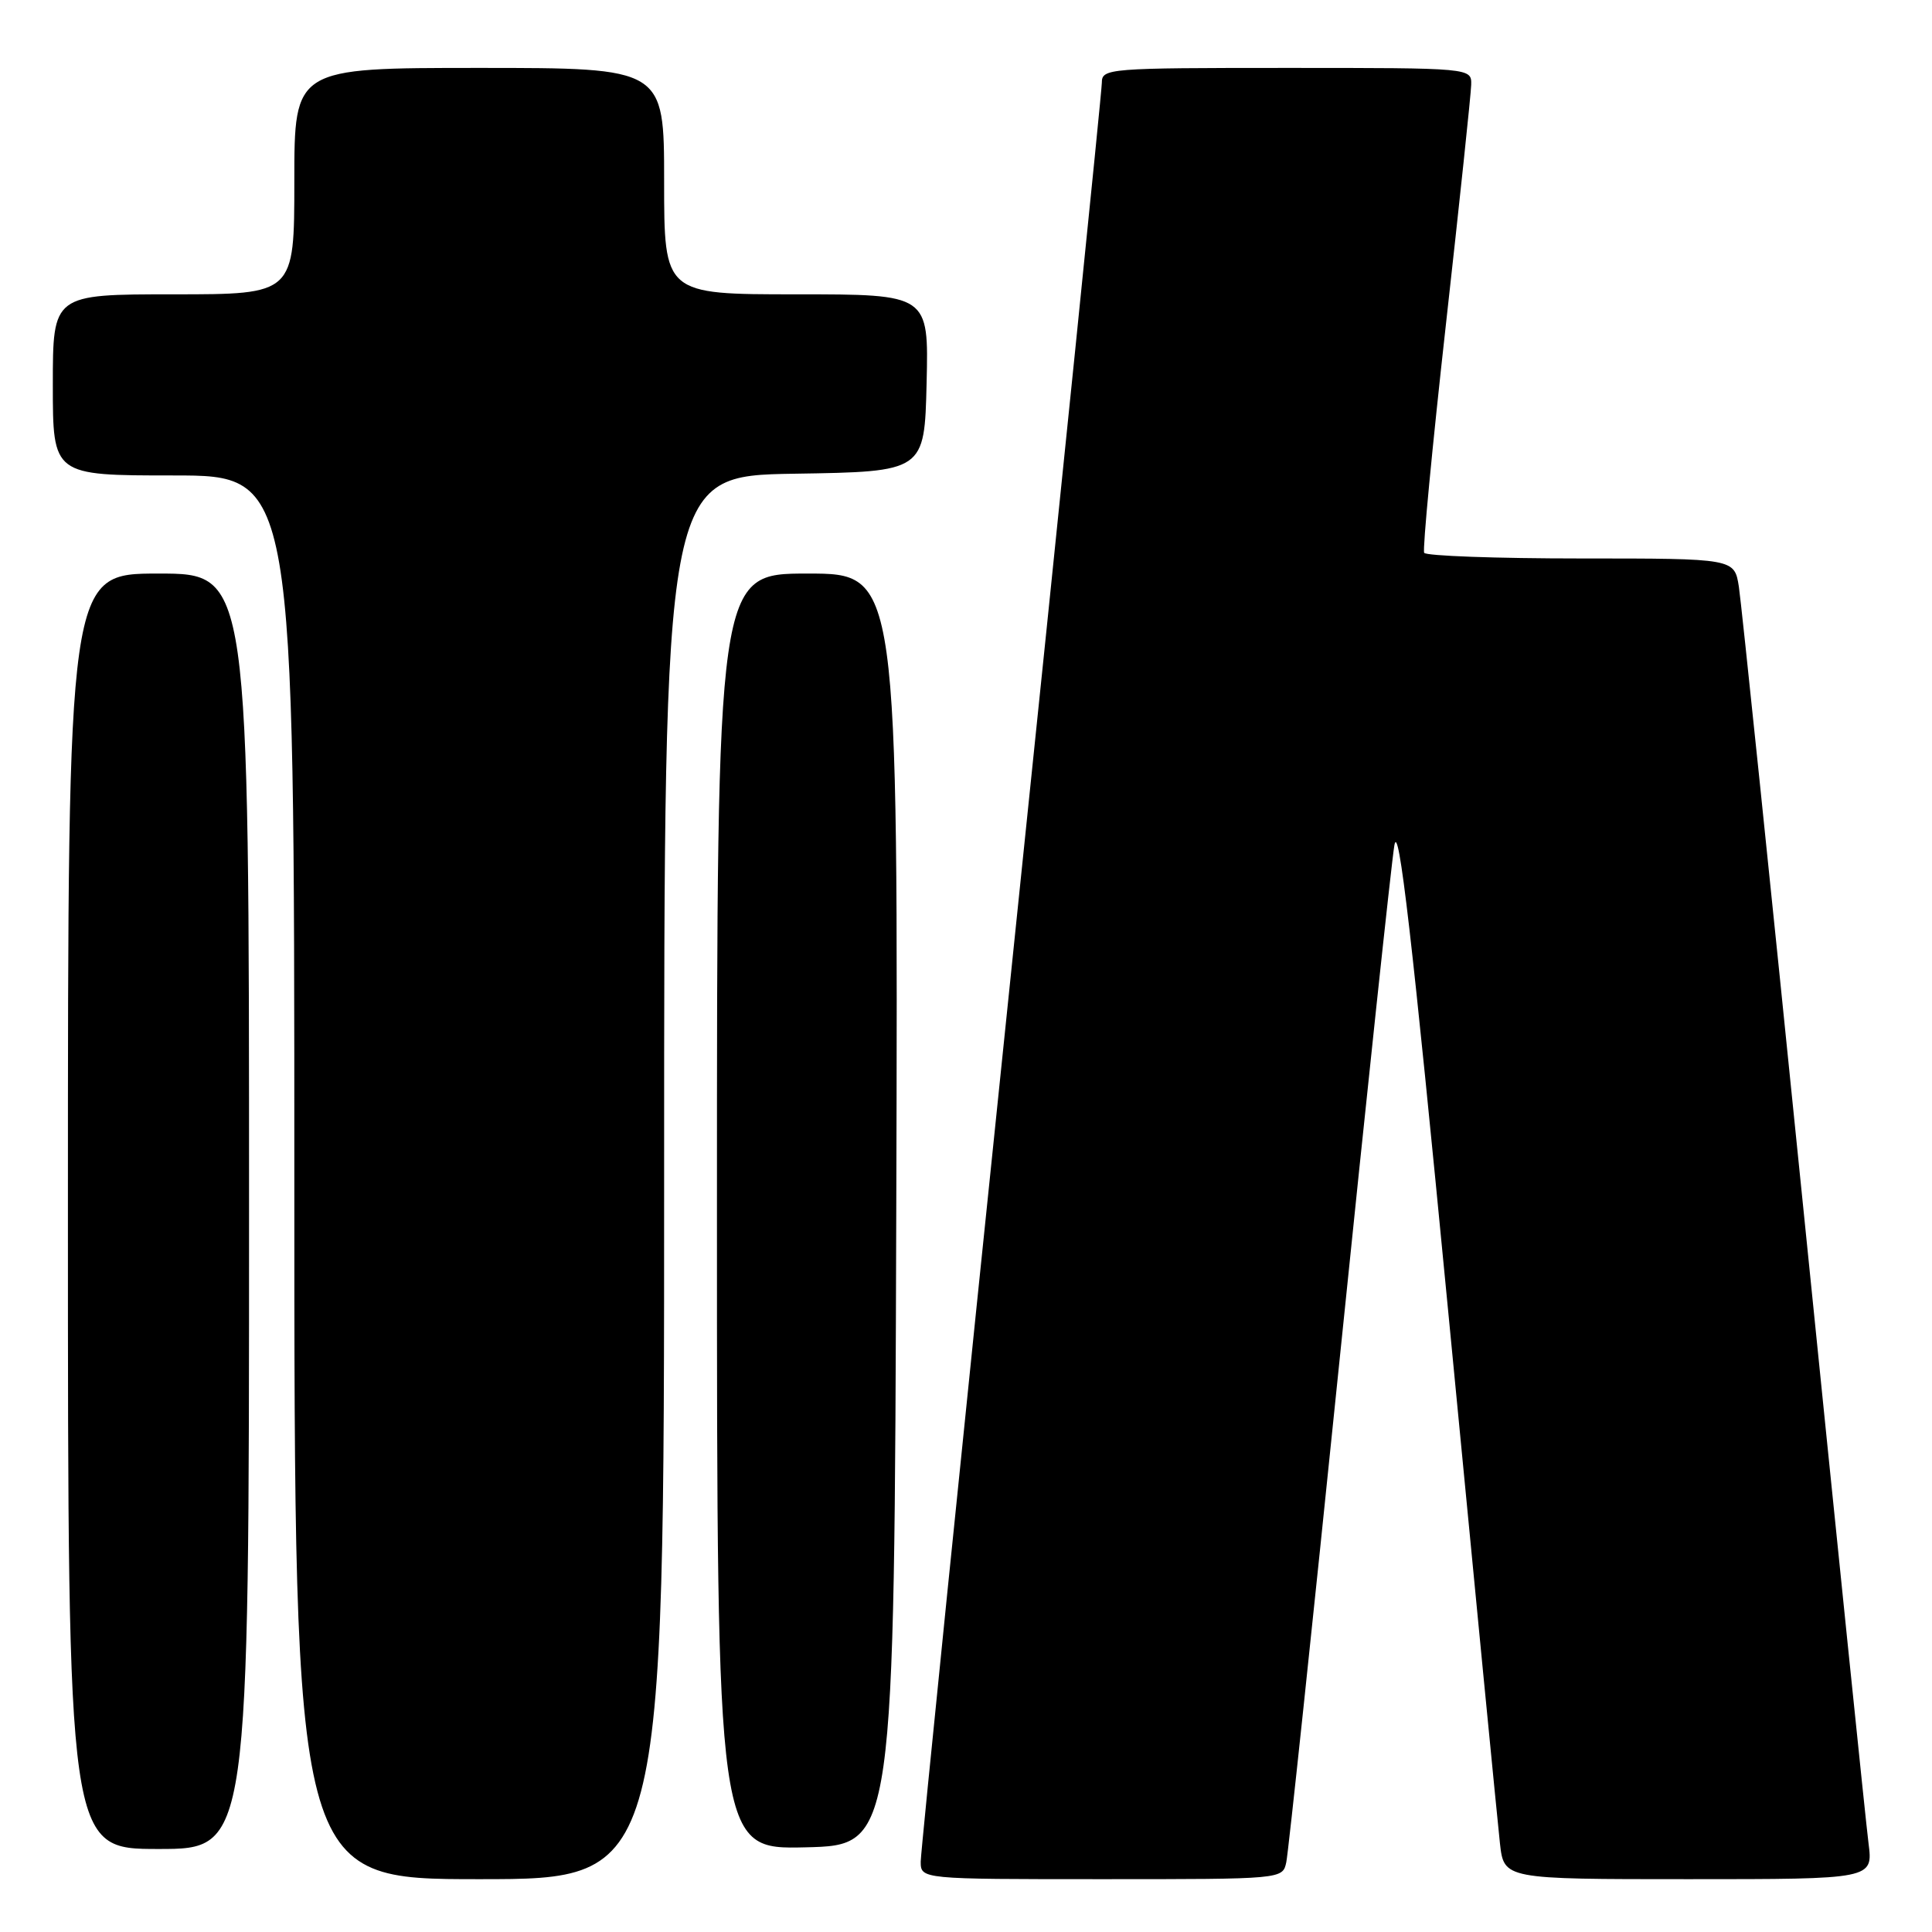<?xml version="1.0" encoding="UTF-8" standalone="no"?>
<!DOCTYPE svg PUBLIC "-//W3C//DTD SVG 1.1//EN" "http://www.w3.org/Graphics/SVG/1.1/DTD/svg11.dtd" >
<svg xmlns="http://www.w3.org/2000/svg" xmlns:xlink="http://www.w3.org/1999/xlink" version="1.1" viewBox="0 0 256 256">
 <g >
 <path fill="currentColor"
d=" M 88.00 156.02 C 88.00 63.05 88.00 63.05 105.25 62.77 C 122.50 62.50 122.50 62.50 122.78 50.75 C 123.06 39.00 123.06 39.00 105.53 39.00 C 88.00 39.00 88.00 39.00 88.00 24.00 C 88.00 9.00 88.00 9.00 63.50 9.00 C 39.00 9.00 39.00 9.00 39.00 24.00 C 39.00 39.00 39.00 39.00 23.00 39.00 C 7.00 39.00 7.00 39.00 7.00 51.00 C 7.00 63.00 7.00 63.00 23.00 63.00 C 39.00 63.00 39.00 63.00 39.00 156.00 C 39.00 249.00 39.00 249.00 63.50 249.00 C 88.00 249.00 88.00 249.00 88.00 156.02 Z  M 170.44 246.75 C 170.71 245.51 173.87 215.70 177.47 180.50 C 181.07 145.30 184.35 114.48 184.76 112.02 C 185.32 108.67 187.12 124.24 191.87 173.52 C 195.36 209.81 198.46 241.64 198.75 244.25 C 199.28 249.00 199.28 249.00 223.73 249.00 C 248.19 249.00 248.19 249.00 247.59 244.25 C 247.25 241.64 243.39 203.95 238.99 160.50 C 234.59 117.05 230.73 79.81 230.41 77.75 C 229.82 74.00 229.82 74.00 209.47 74.00 C 198.28 74.00 188.93 73.66 188.71 73.25 C 188.48 72.84 189.78 59.23 191.59 43.00 C 193.40 26.77 194.91 12.49 194.94 11.25 C 195.00 9.00 195.00 9.00 170.50 9.00 C 146.82 9.00 146.00 9.07 146.00 10.96 C 146.00 12.04 140.60 64.99 134.00 128.62 C 127.40 192.26 122.00 245.38 122.00 246.66 C 122.00 249.00 122.00 249.00 145.98 249.00 C 169.96 249.00 169.96 249.00 170.44 246.75 Z  M 33.00 160.50 C 33.00 76.00 33.00 76.00 21.00 76.00 C 9.00 76.00 9.00 76.00 9.00 160.50 C 9.00 245.00 9.00 245.00 21.00 245.00 C 33.00 245.00 33.00 245.00 33.00 160.50 Z  M 118.76 160.25 C 119.01 76.00 119.01 76.00 107.01 76.00 C 95.00 76.00 95.00 76.00 95.00 160.53 C 95.00 245.06 95.00 245.06 106.75 244.78 C 118.50 244.50 118.50 244.50 118.76 160.25 Z "/>
</g>
</svg>